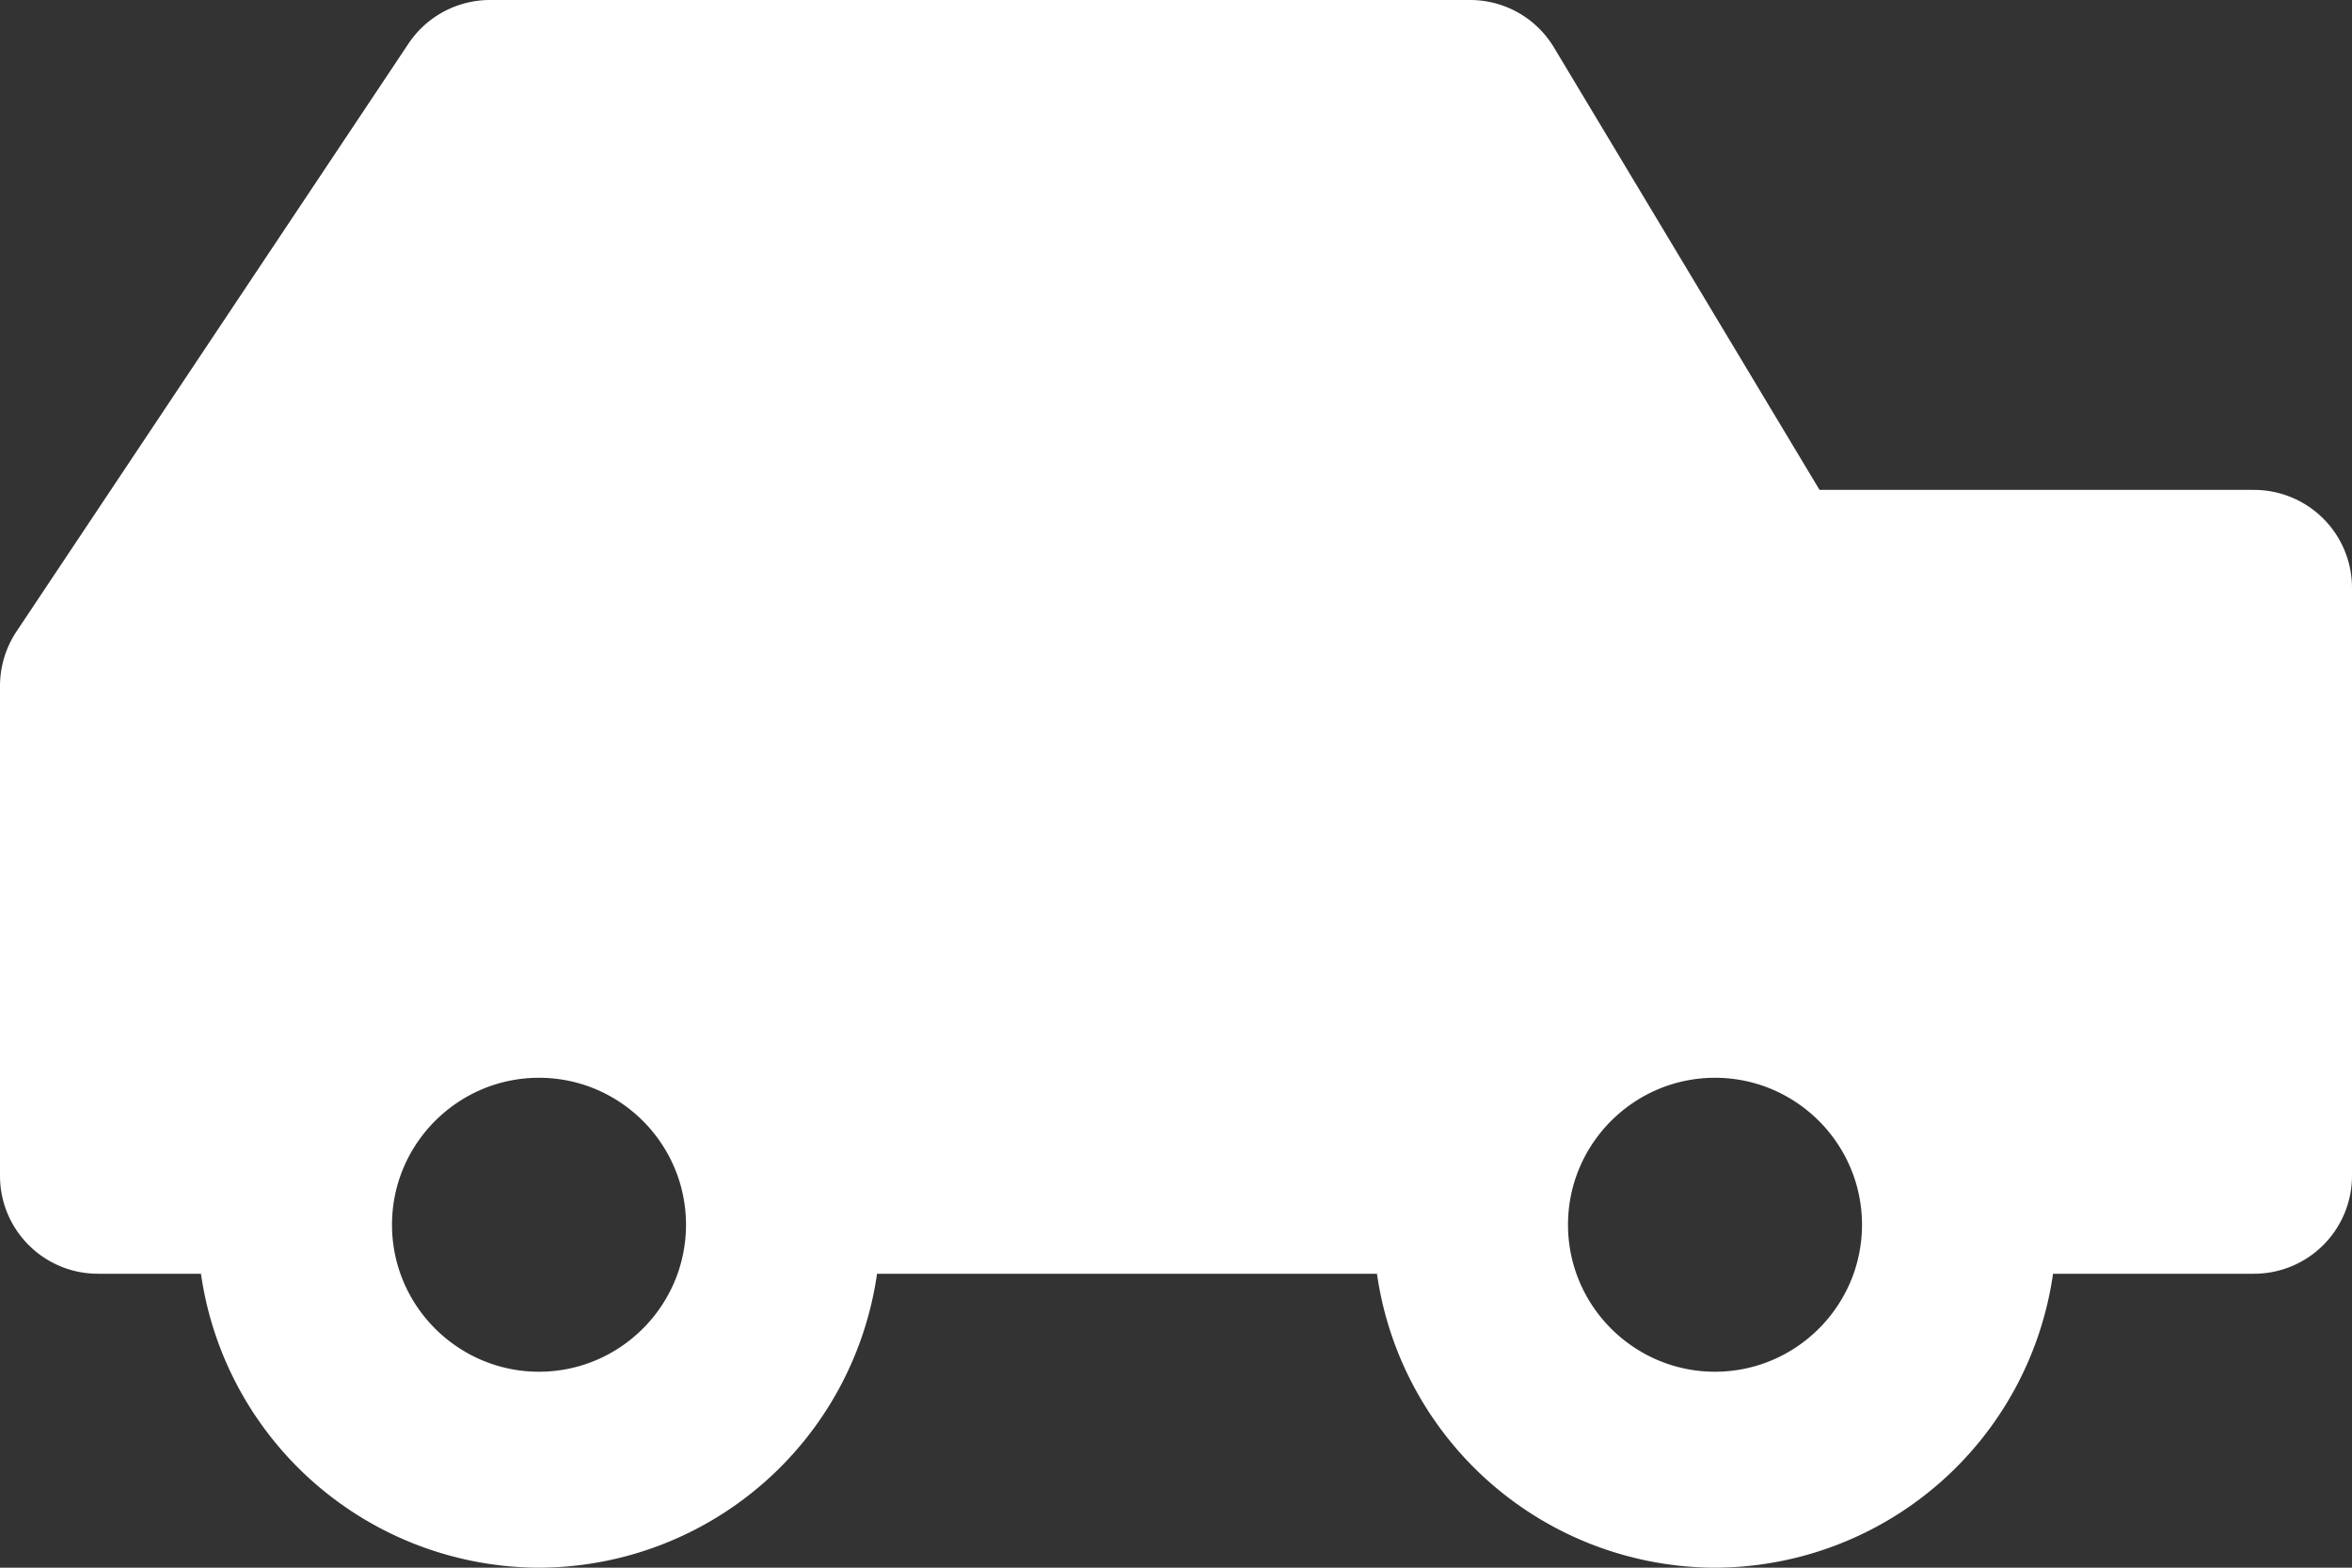 <svg xmlns="http://www.w3.org/2000/svg" width="18" height="12" viewBox="0 0 18 12">
    <rect x="0" y="0" width="18" height="12" fill="#333333" stroke="none"/>
    <path fill="#FFF" fill-rule="evenodd" d="M12 9.375c0-.62.505-1.125 1.125-1.125s1.125.505 1.125 1.125-.505 1.125-1.125 1.125S12 9.995 12 9.375zm-9 0c0-.62.505-1.125 1.125-1.125s1.125.505 1.125 1.125S4.745 10.5 4.125 10.5 3 9.995 3 9.375zM13.925 3.75L11.893.364A.748.748 0 0 0 11.25 0h-7.5a.751.751 0 0 0-.624.334l-3 4.5A.754.754 0 0 0 0 5.25V9c0 .414.335.75.75.75h.788A2.62 2.62 0 0 0 4.125 12a2.62 2.62 0 0 0 2.587-2.25h3.826A2.62 2.62 0 0 0 13.125 12a2.62 2.62 0 0 0 2.587-2.25h1.538A.75.75 0 0 0 18 9V4.5a.75.75 0 0 0-.75-.75h-3.325z"/>
</svg>
